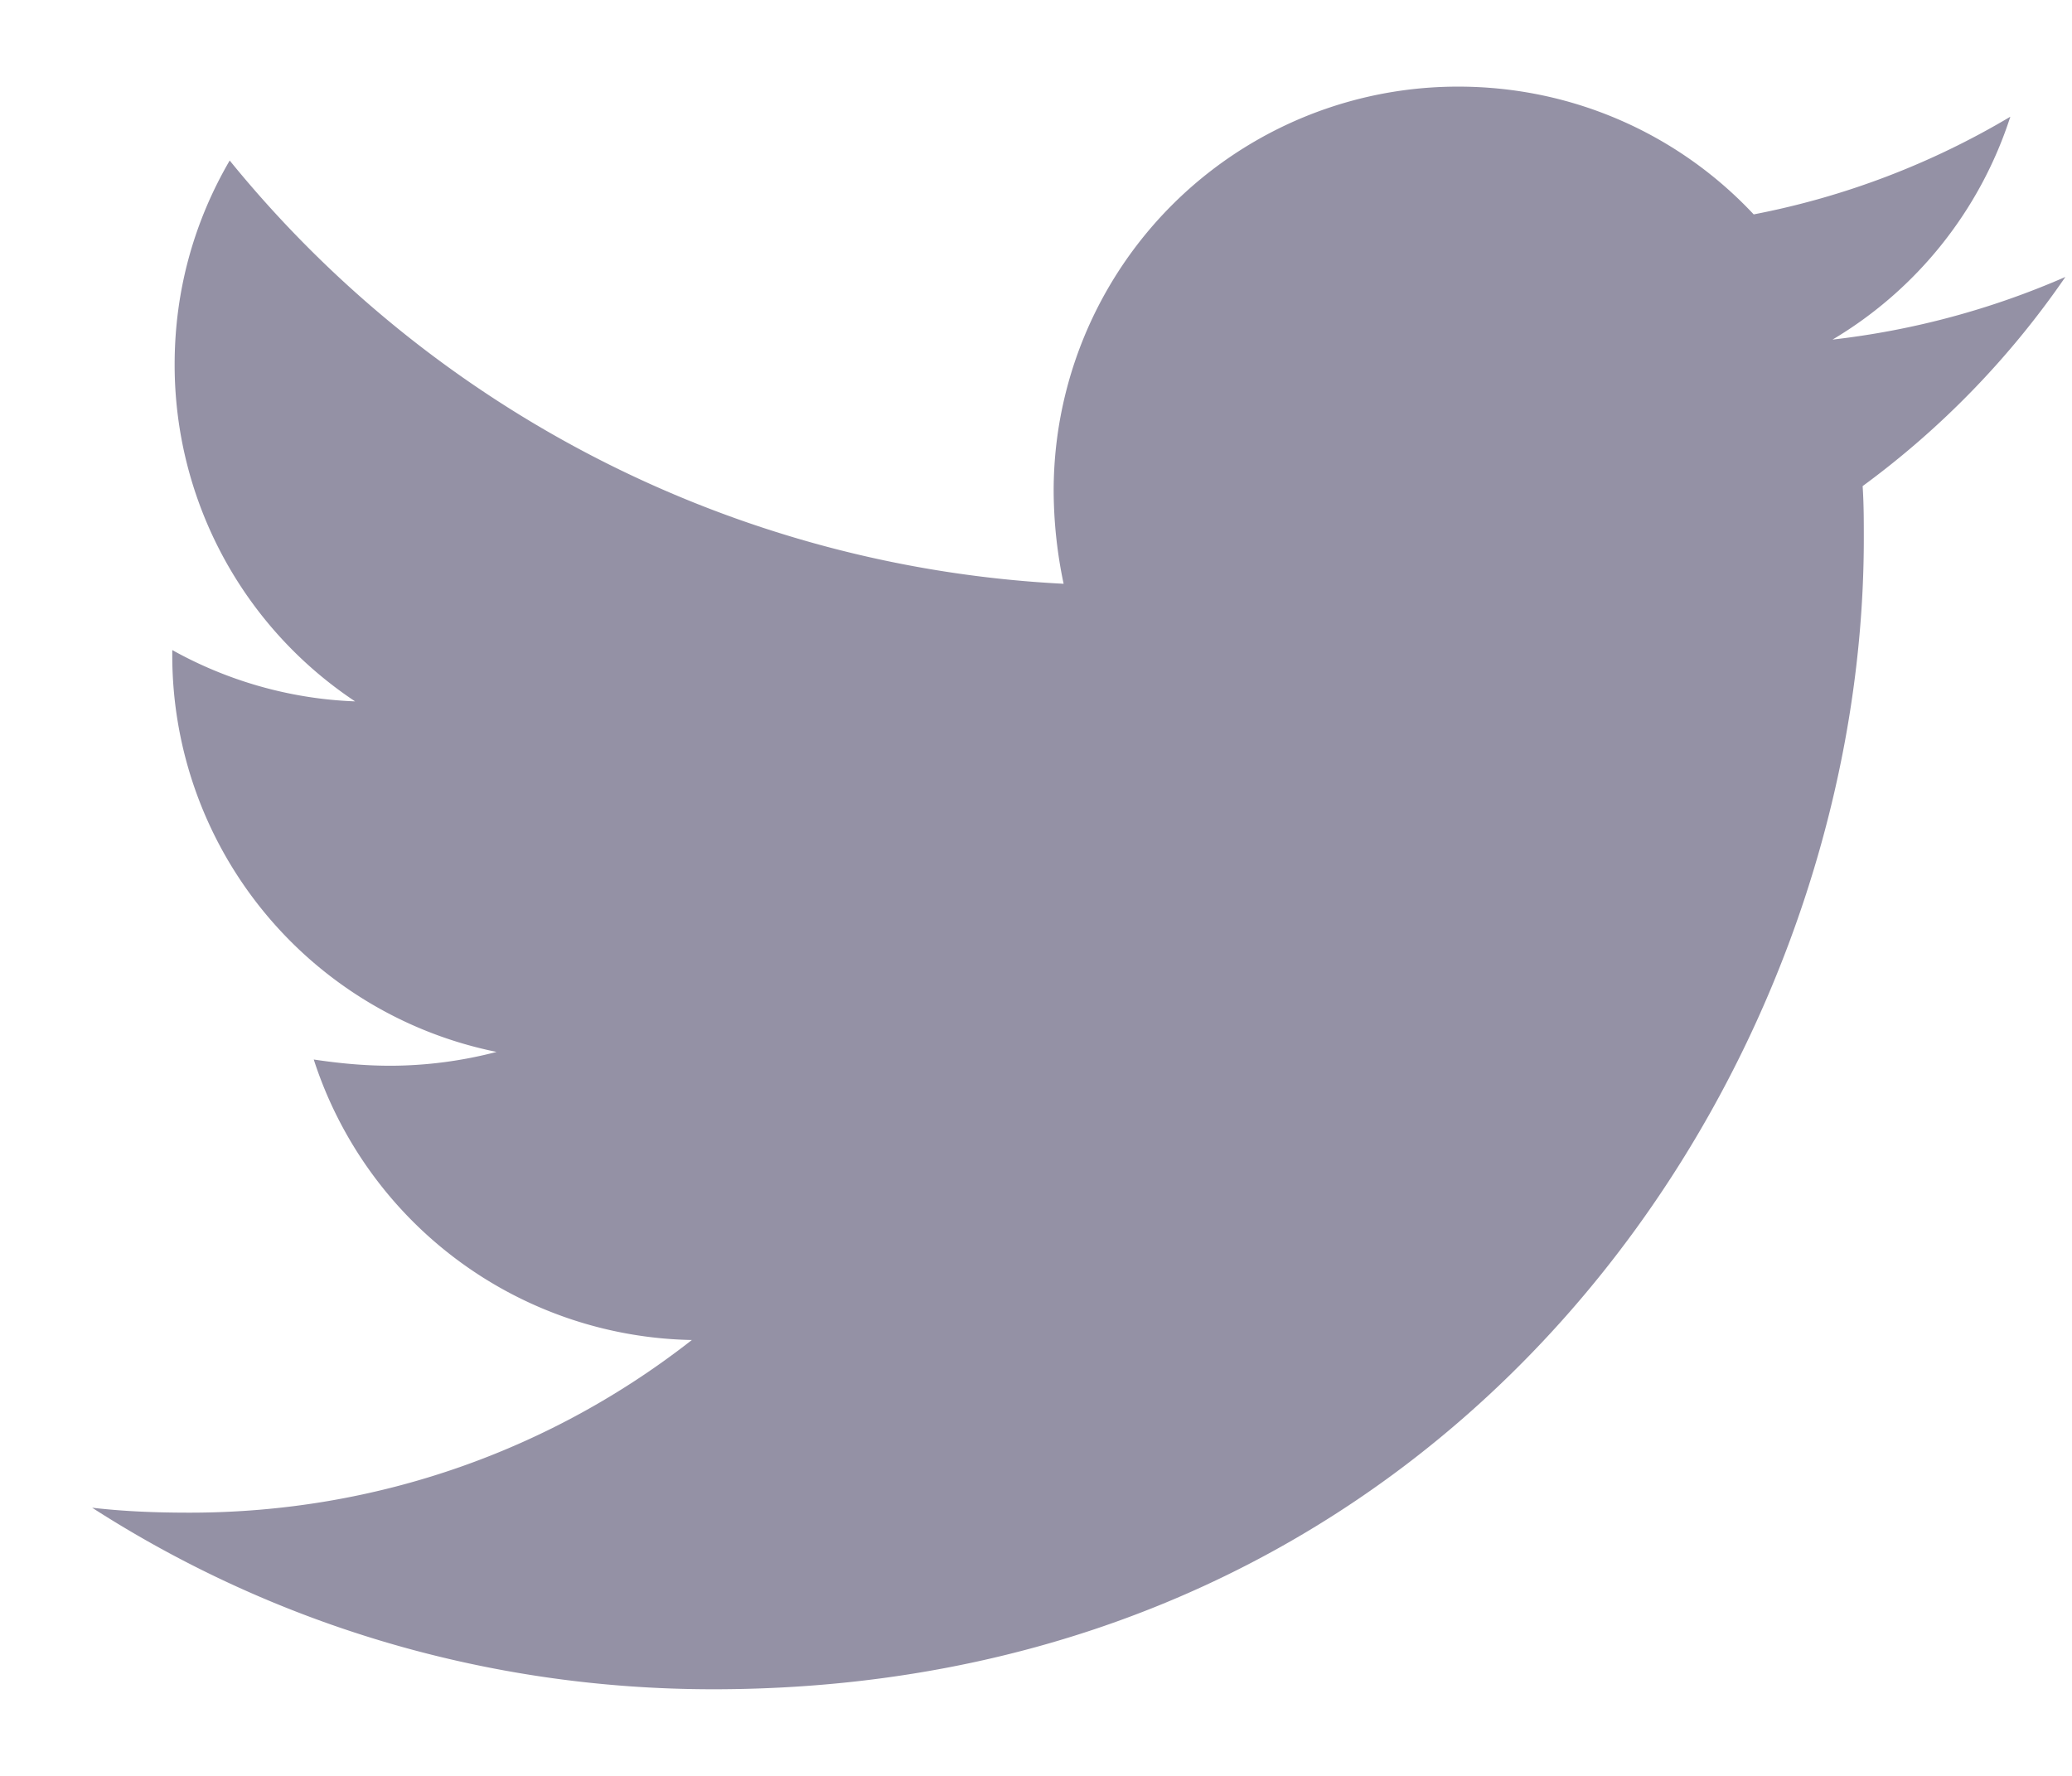 <svg width="21" height="18" fill="none" xmlns="http://www.w3.org/2000/svg"><path d="M18.878 4.926c.012.178.012.356.012.533 0 5.42-4.124 11.663-11.662 11.663-2.322 0-4.48-.673-6.294-1.84.33.038.647.05.99.05 1.916 0 3.68-.647 5.088-1.75a4.106 4.106 0 01-3.832-2.843c.254.038.507.063.774.063.368 0 .736-.05 1.079-.14A4.1 4.1 0 011.746 6.64v-.051c.545.304 1.18.495 1.853.52A4.096 4.096 0 011.77 3.695c0-.761.203-1.459.558-2.068a11.651 11.651 0 008.452 4.29 4.63 4.63 0 01-.101-.94 4.097 4.097 0 014.1-4.099c1.18 0 2.246.495 2.995 1.295a8.07 8.07 0 002.601-.99 4.088 4.088 0 01-1.802 2.259 8.217 8.217 0 002.36-.635 8.811 8.811 0 01-2.055 2.12z" fill="#9491A5"/></svg>